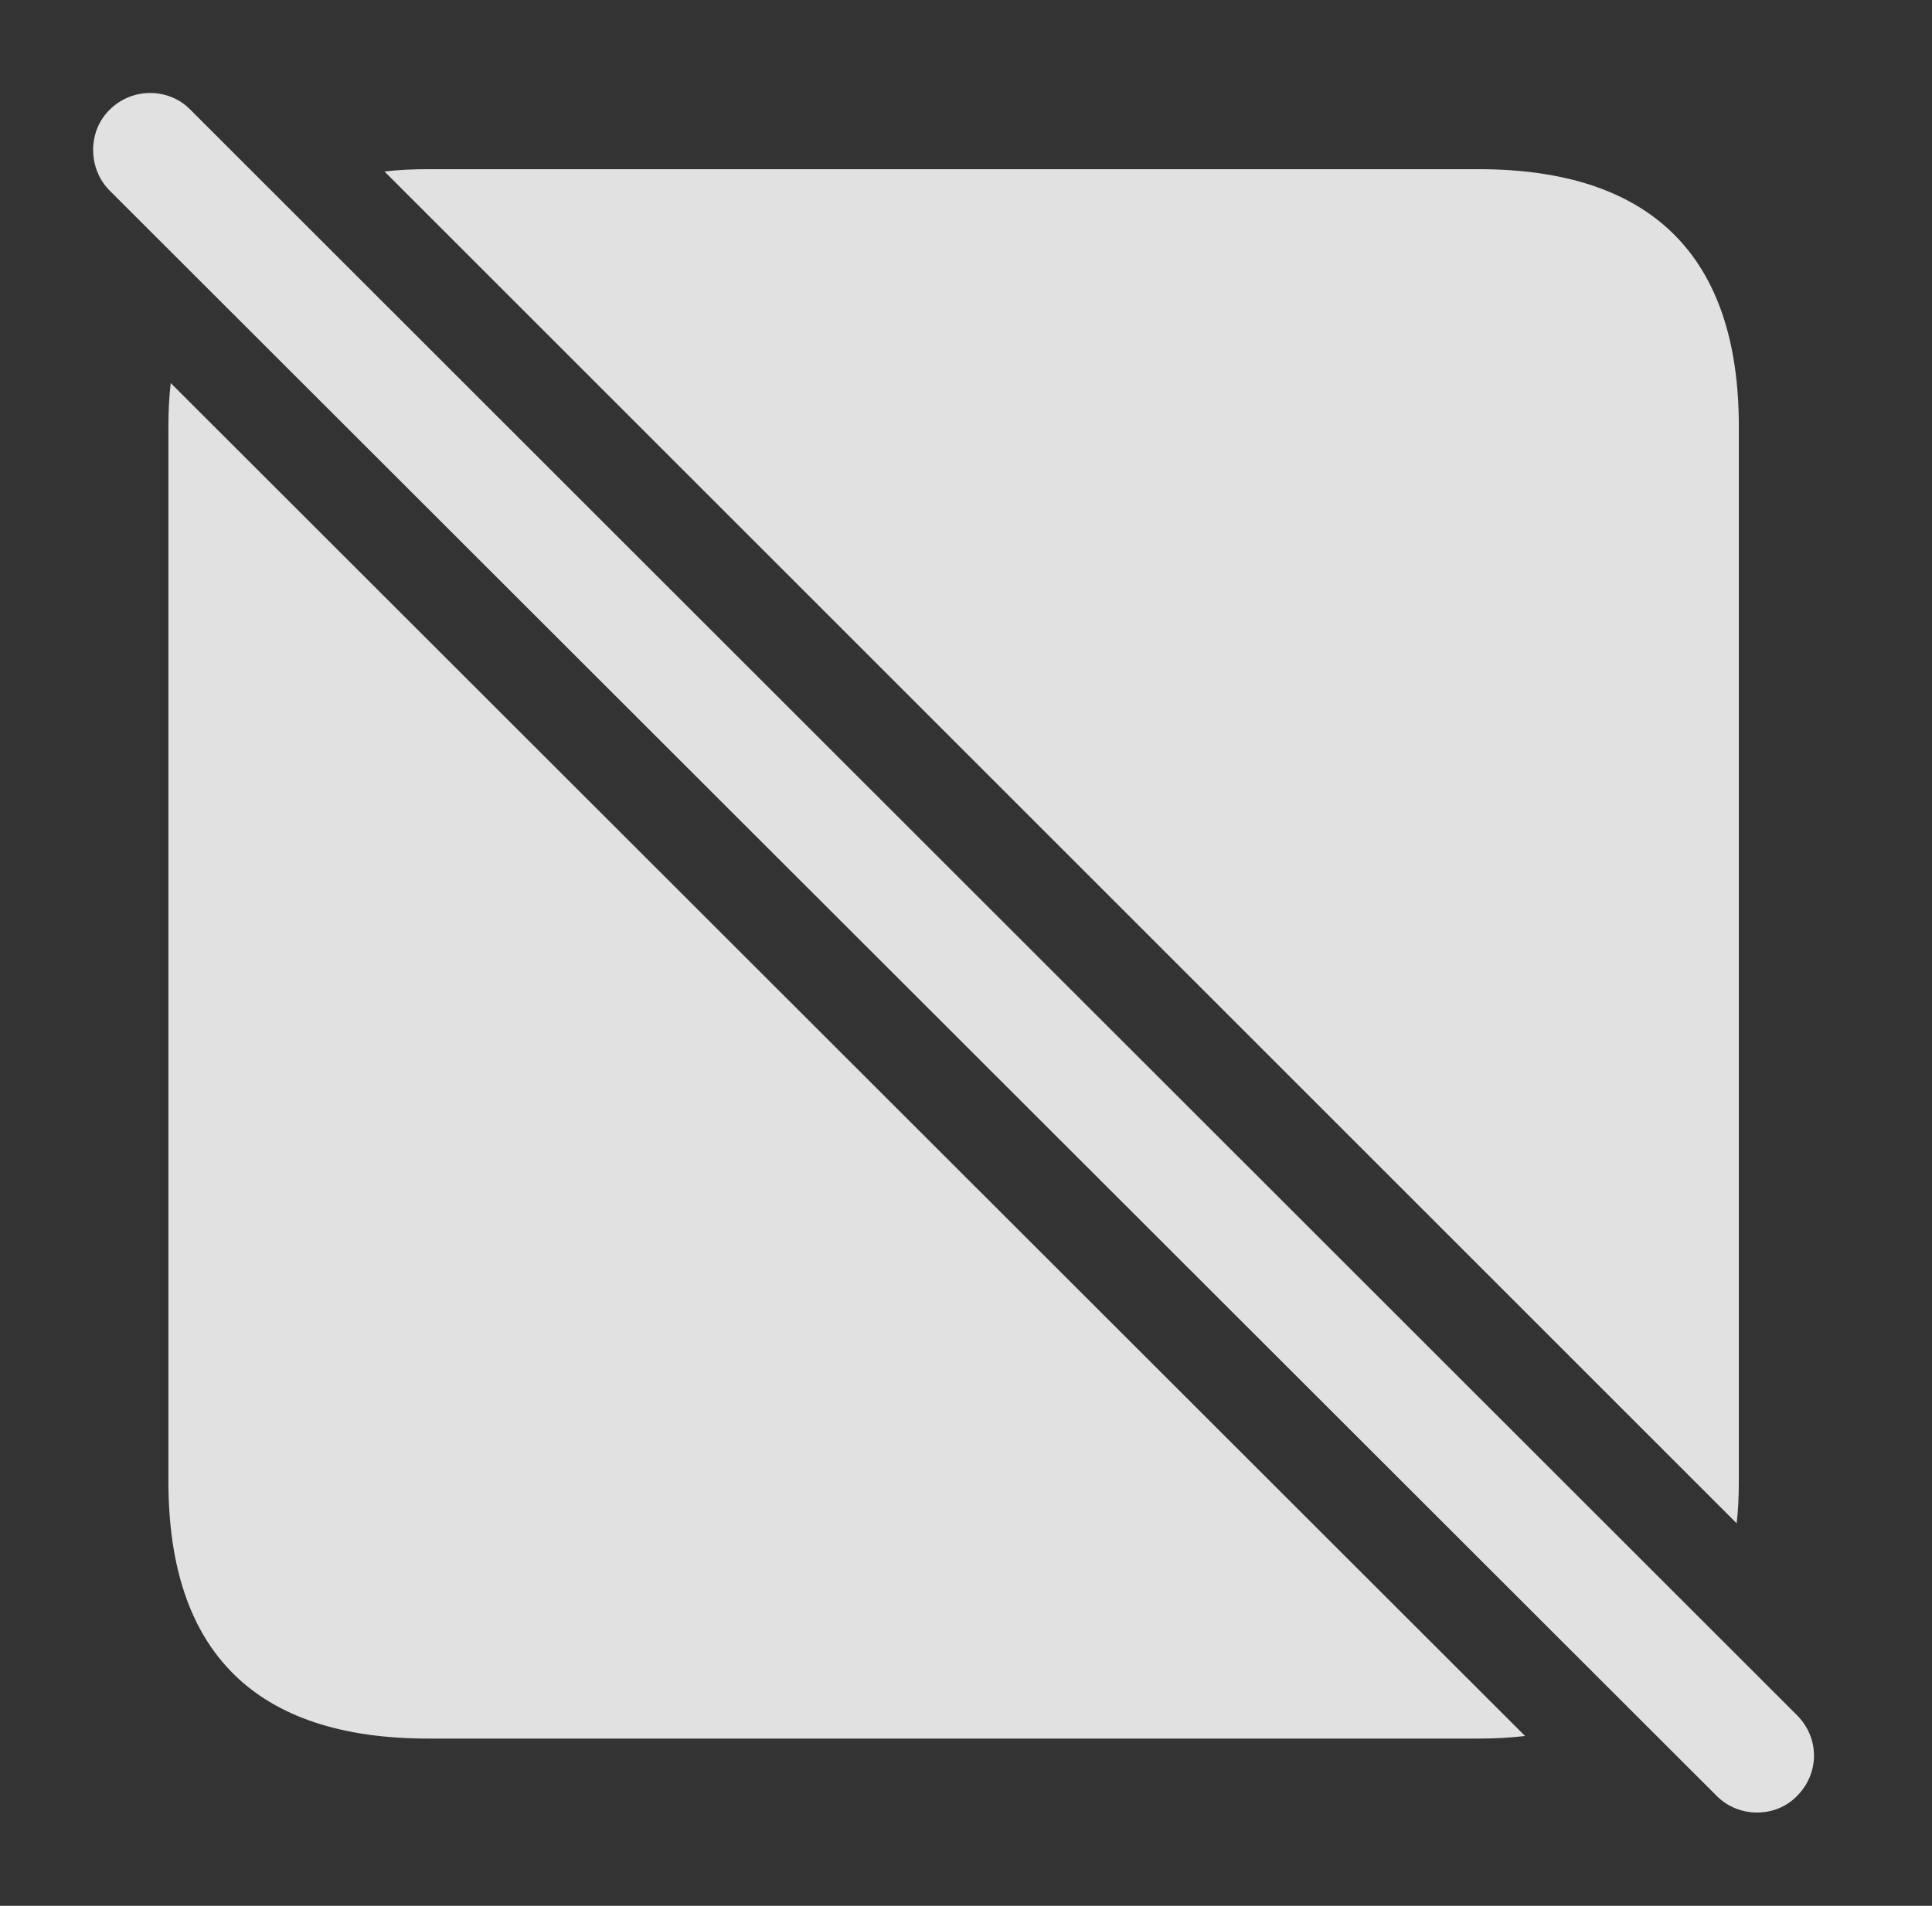 <?xml version="1.0" encoding="UTF-8"?>
<!--Generator: Apple Native CoreSVG 232.5-->
<!DOCTYPE svg
PUBLIC "-//W3C//DTD SVG 1.1//EN"
       "http://www.w3.org/Graphics/SVG/1.1/DTD/svg11.dtd">
<svg version="1.1" xmlns="http://www.w3.org/2000/svg" xmlns:xlink="http://www.w3.org/1999/xlink" width="28.245" height="27.869">
 <rect width="100%" height="100%" fill="#333333" stroke="none"/>
 <g>
  <rect height="27.869" opacity="0" width="28.245" x="0" y="0"/>
  <path d="M22.296 25.386C22.082 25.412 21.853 25.424 21.613 25.424L6.261 25.424C3.741 25.424 2.462 24.164 2.462 21.664L2.462 6.234C2.462 6.013 2.472 5.801 2.496 5.602ZM25.421 6.234L25.421 21.664C25.421 21.878 25.412 22.084 25.389 22.276L5.621 2.508C5.822 2.484 6.037 2.474 6.261 2.474L21.613 2.474C24.142 2.474 25.421 3.744 25.421 6.234Z" fill="#ffffff" fill-opacity="0.85"/>
  <path d="M25.099 26.264C25.421 26.586 25.958 26.586 26.271 26.264C26.603 25.931 26.603 25.414 26.271 25.082L2.784 1.605C2.472 1.283 1.935 1.273 1.603 1.605C1.281 1.918 1.281 2.465 1.603 2.787Z" fill="#ffffff" fill-opacity="0.85"/>
 </g>
</svg>
